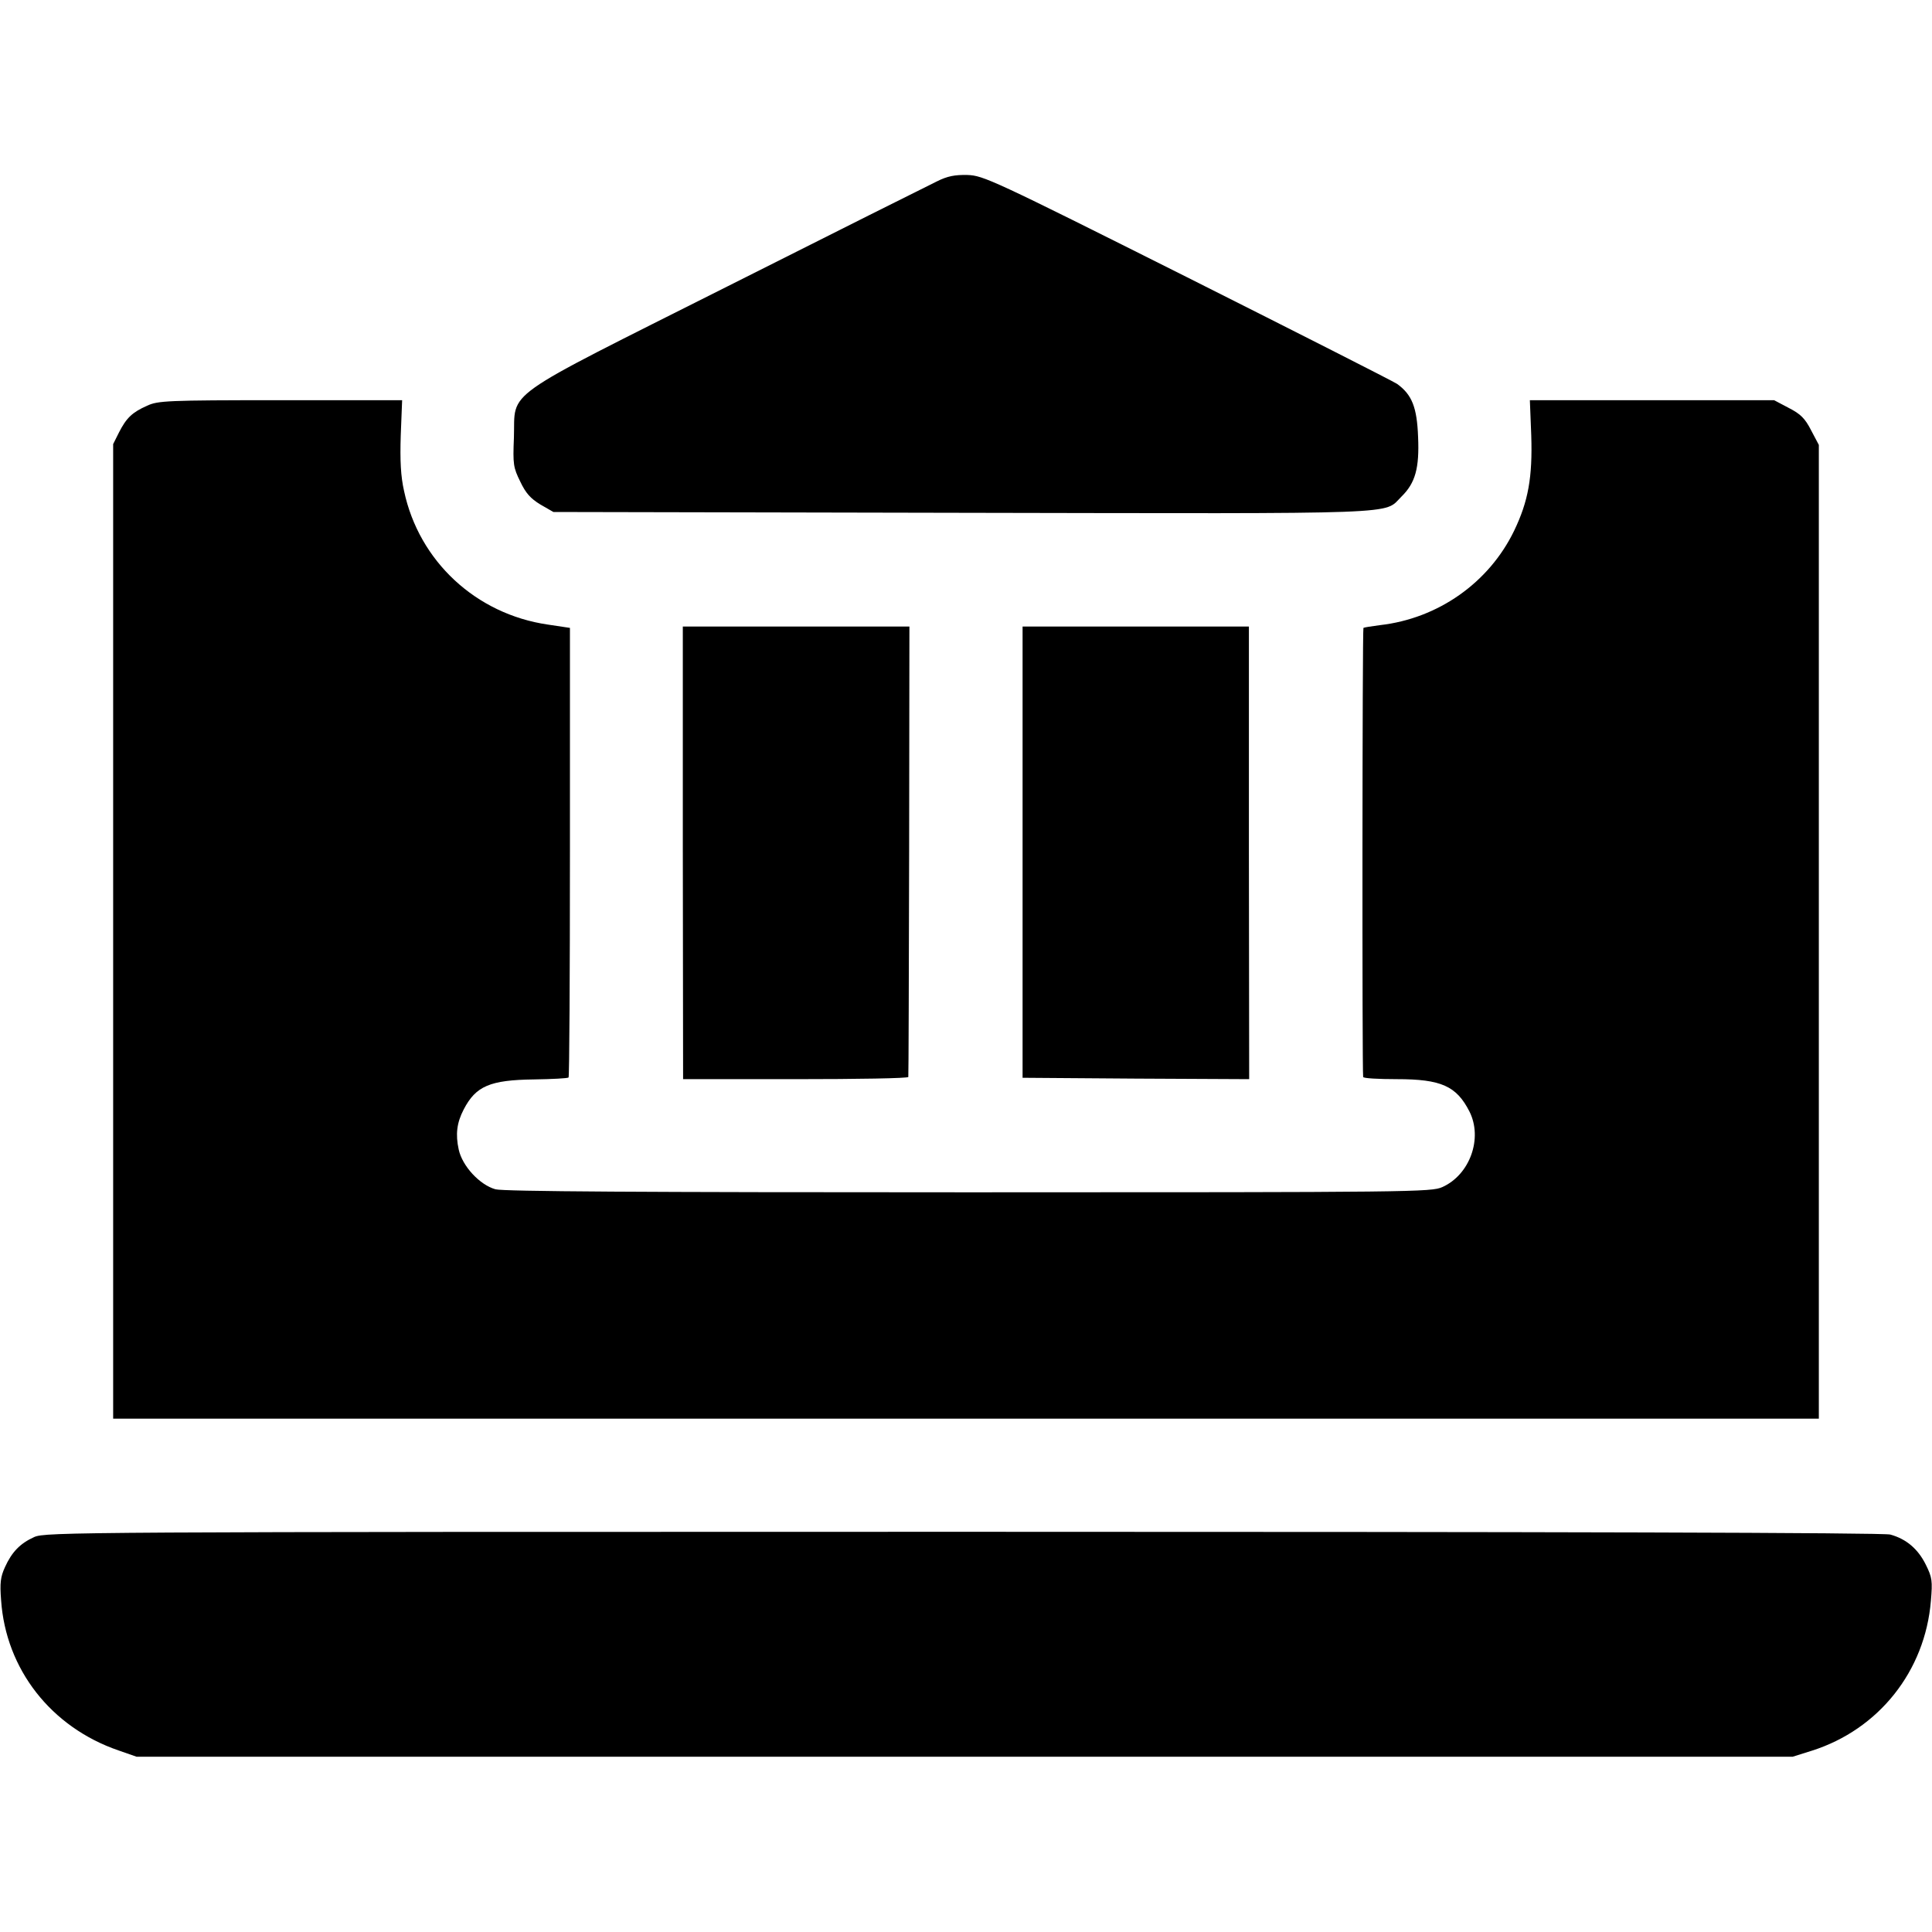 <?xml version="1.0" standalone="no"?>
<!DOCTYPE svg PUBLIC "-//W3C//DTD SVG 20010904//EN"
 "http://www.w3.org/TR/2001/REC-SVG-20010904/DTD/svg10.dtd">
<svg version="1.0" xmlns="http://www.w3.org/2000/svg"
 width="700pt" height="700pt" viewBox="0 0 700 700"
 preserveAspectRatio="xMidYMid meet">
<g transform="translate(0,700) scale(0.1,-0.1)"
fill="#000000" stroke="none">
<path d="M3395 6343 c-27 -13 -369 -184 -760 -381 -833 -419 -767 -372 -773
-548 -4 -97 -2 -108 23 -159 20 -42 37 -61 73 -83 l47 -27 1480 -3 c1631 -3
1526 -7 1593 59 50 49 65 103 60 216 -4 107 -22 153 -76 192 -15 10 -358 184
-762 387 -706 354 -737 368 -795 370 -45 1 -72 -4 -110 -23z"/>
<path d="M533 5530 c-54 -24 -75 -44 -102 -97 l-21 -42 0 -1765 0 -1766 3090
0 3090 0 0 1764 0 1764 -28 53 c-22 43 -38 59 -81 81 l-53 28 -443 0 -442 0 5
-127 c5 -153 -11 -240 -62 -346 -91 -188 -275 -318 -486 -342 -30 -4 -57 -8
-60 -10 -4 -3 -5 -1603 -1 -1627 0 -5 55 -8 122 -8 161 0 216 -25 263 -117 49
-97 2 -229 -98 -274 -40 -18 -101 -19 -1716 -19 -1187 0 -1687 3 -1715 11 -57
16 -120 84 -133 144 -12 55 -7 97 18 145 44 85 95 107 255 109 66 1 122 4 125
7 3 3 5 371 5 817 l0 812 -80 12 c-261 38 -467 230 -521 484 -12 53 -15 109
-12 202 l5 127 -441 0 c-413 0 -444 -2 -483 -20z"/>
<path d="M2474 3910 l1 -820 407 0 c225 0 409 3 409 8 1 4 2 373 3 820 l1 812
-410 0 -411 0 0 -820z"/>
<path d="M3705 3913 l0 -818 410 -3 411 -2 -1 820 0 820 -410 0 -410 0 0 -817z"/>
<path d="M124 1431 c-51 -23 -81 -54 -106 -109 -16 -35 -19 -57 -14 -120 17
-250 181 -460 425 -544 l66 -23 3000 0 3000 0 70 22 c242 77 410 288 431 543
6 72 5 84 -19 132 -28 56 -70 92 -128 108 -22 7 -1228 10 -3359 10 -3221 0
-3326 -1 -3366 -19z"/>
</g>
</svg>
